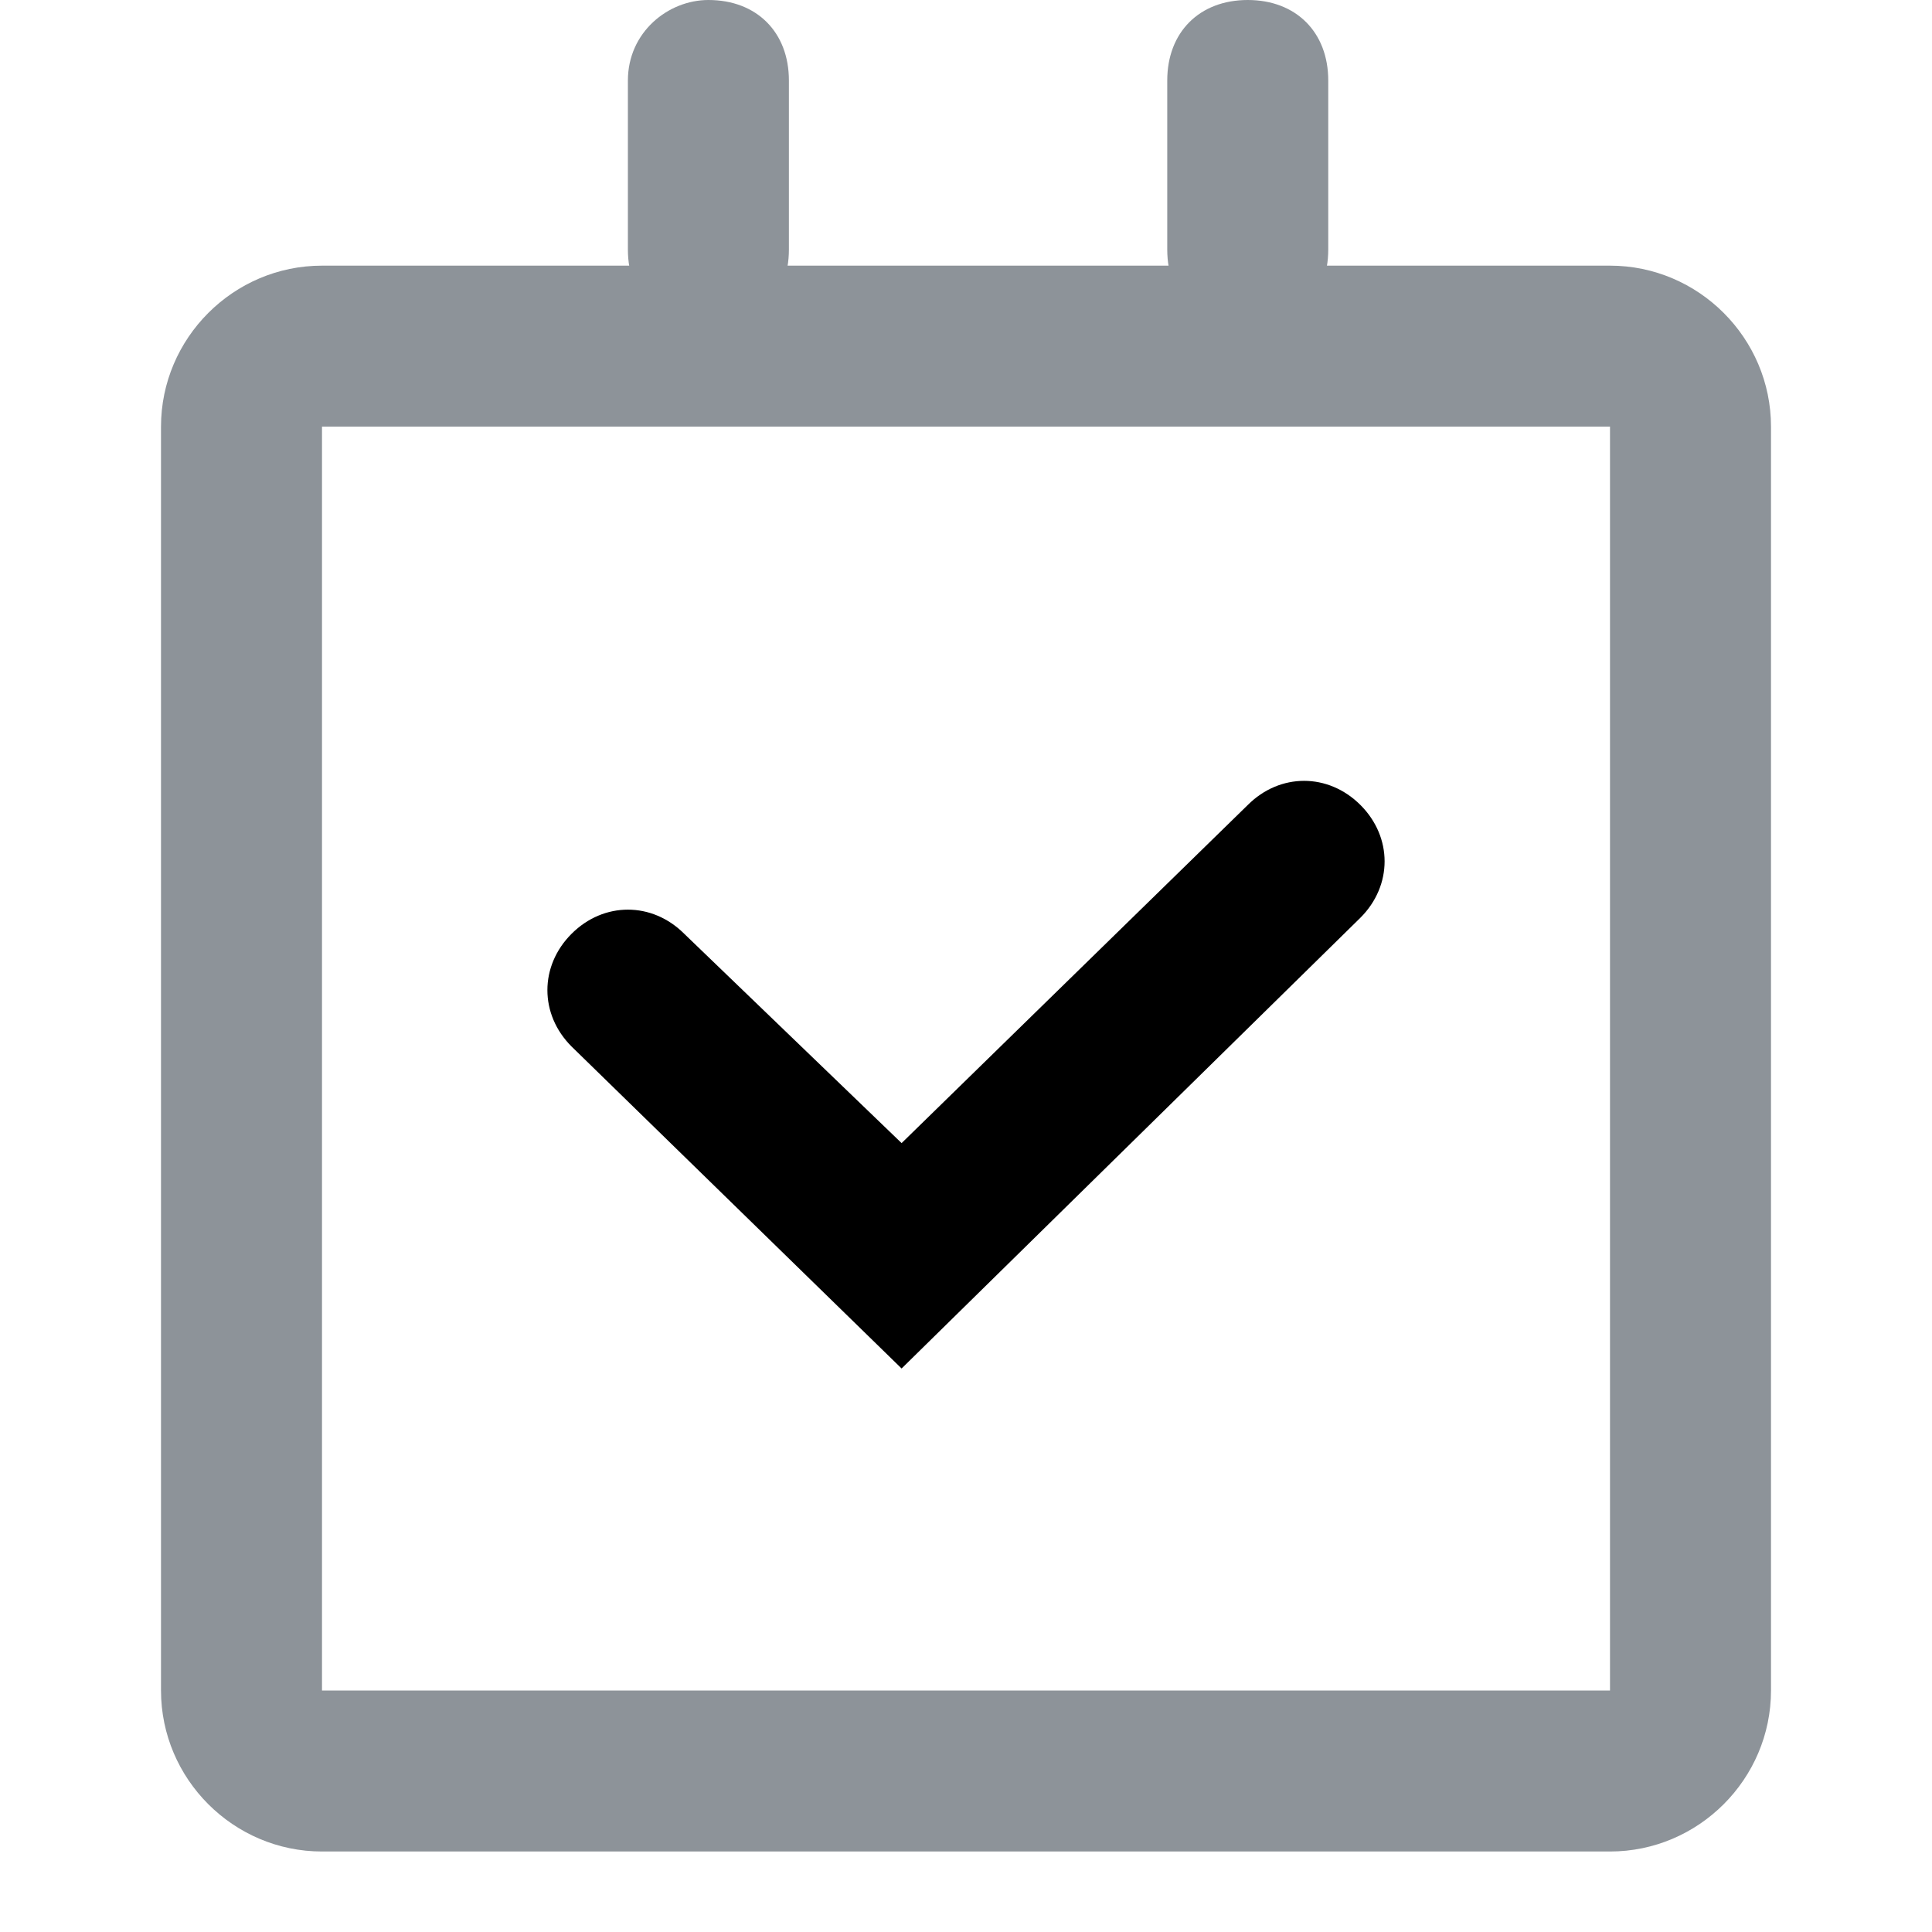 <?xml version="1.0" standalone="no"?><!DOCTYPE svg PUBLIC "-//W3C//DTD SVG 1.1//EN"
        "http://www.w3.org/Graphics/SVG/1.1/DTD/svg11.dtd">
<svg viewBox="0 0 1024 1024" version="1.1"
     xmlns="http://www.w3.org/2000/svg">
    <path d="M375.467 0c25.6 0 42.667 17.067 42.667 42.667v89.6c0 25.6-17.067 42.667-42.667 42.667s-42.667-17.067-42.667-42.667V42.667c0-25.6 21.333-42.667 42.667-42.667zM661.333 0c25.6 0 42.667 17.067 42.667 42.667v89.6c0 25.6-17.067 42.667-42.667 42.667s-42.667-17.067-42.667-42.667V42.667c0-25.6 17.067-42.667 42.667-42.667z"
          fill="#8D9399"/>
    <path d="M362.667 494.933c-17.067-17.067-42.667-17.067-59.733 0s-17.067 42.667 0 59.733l174.933 170.667 243.2-238.933c17.067-17.067 17.067-42.667 0-59.733s-42.667-17.067-59.733 0l-183.467 179.2-115.2-110.933z"/>
    <path d="M170.667 140.8h682.667c46.933 0 85.333 38.4 85.333 85.333V896c0 46.933-38.4 85.333-85.333 85.333H170.667c-46.933 0-85.333-38.4-85.333-85.333V226.133c0-46.933 38.4-85.333 85.333-85.333z m0 85.333V896h682.667V226.133H170.667z"
          fill="#8D9399"/>
</svg>